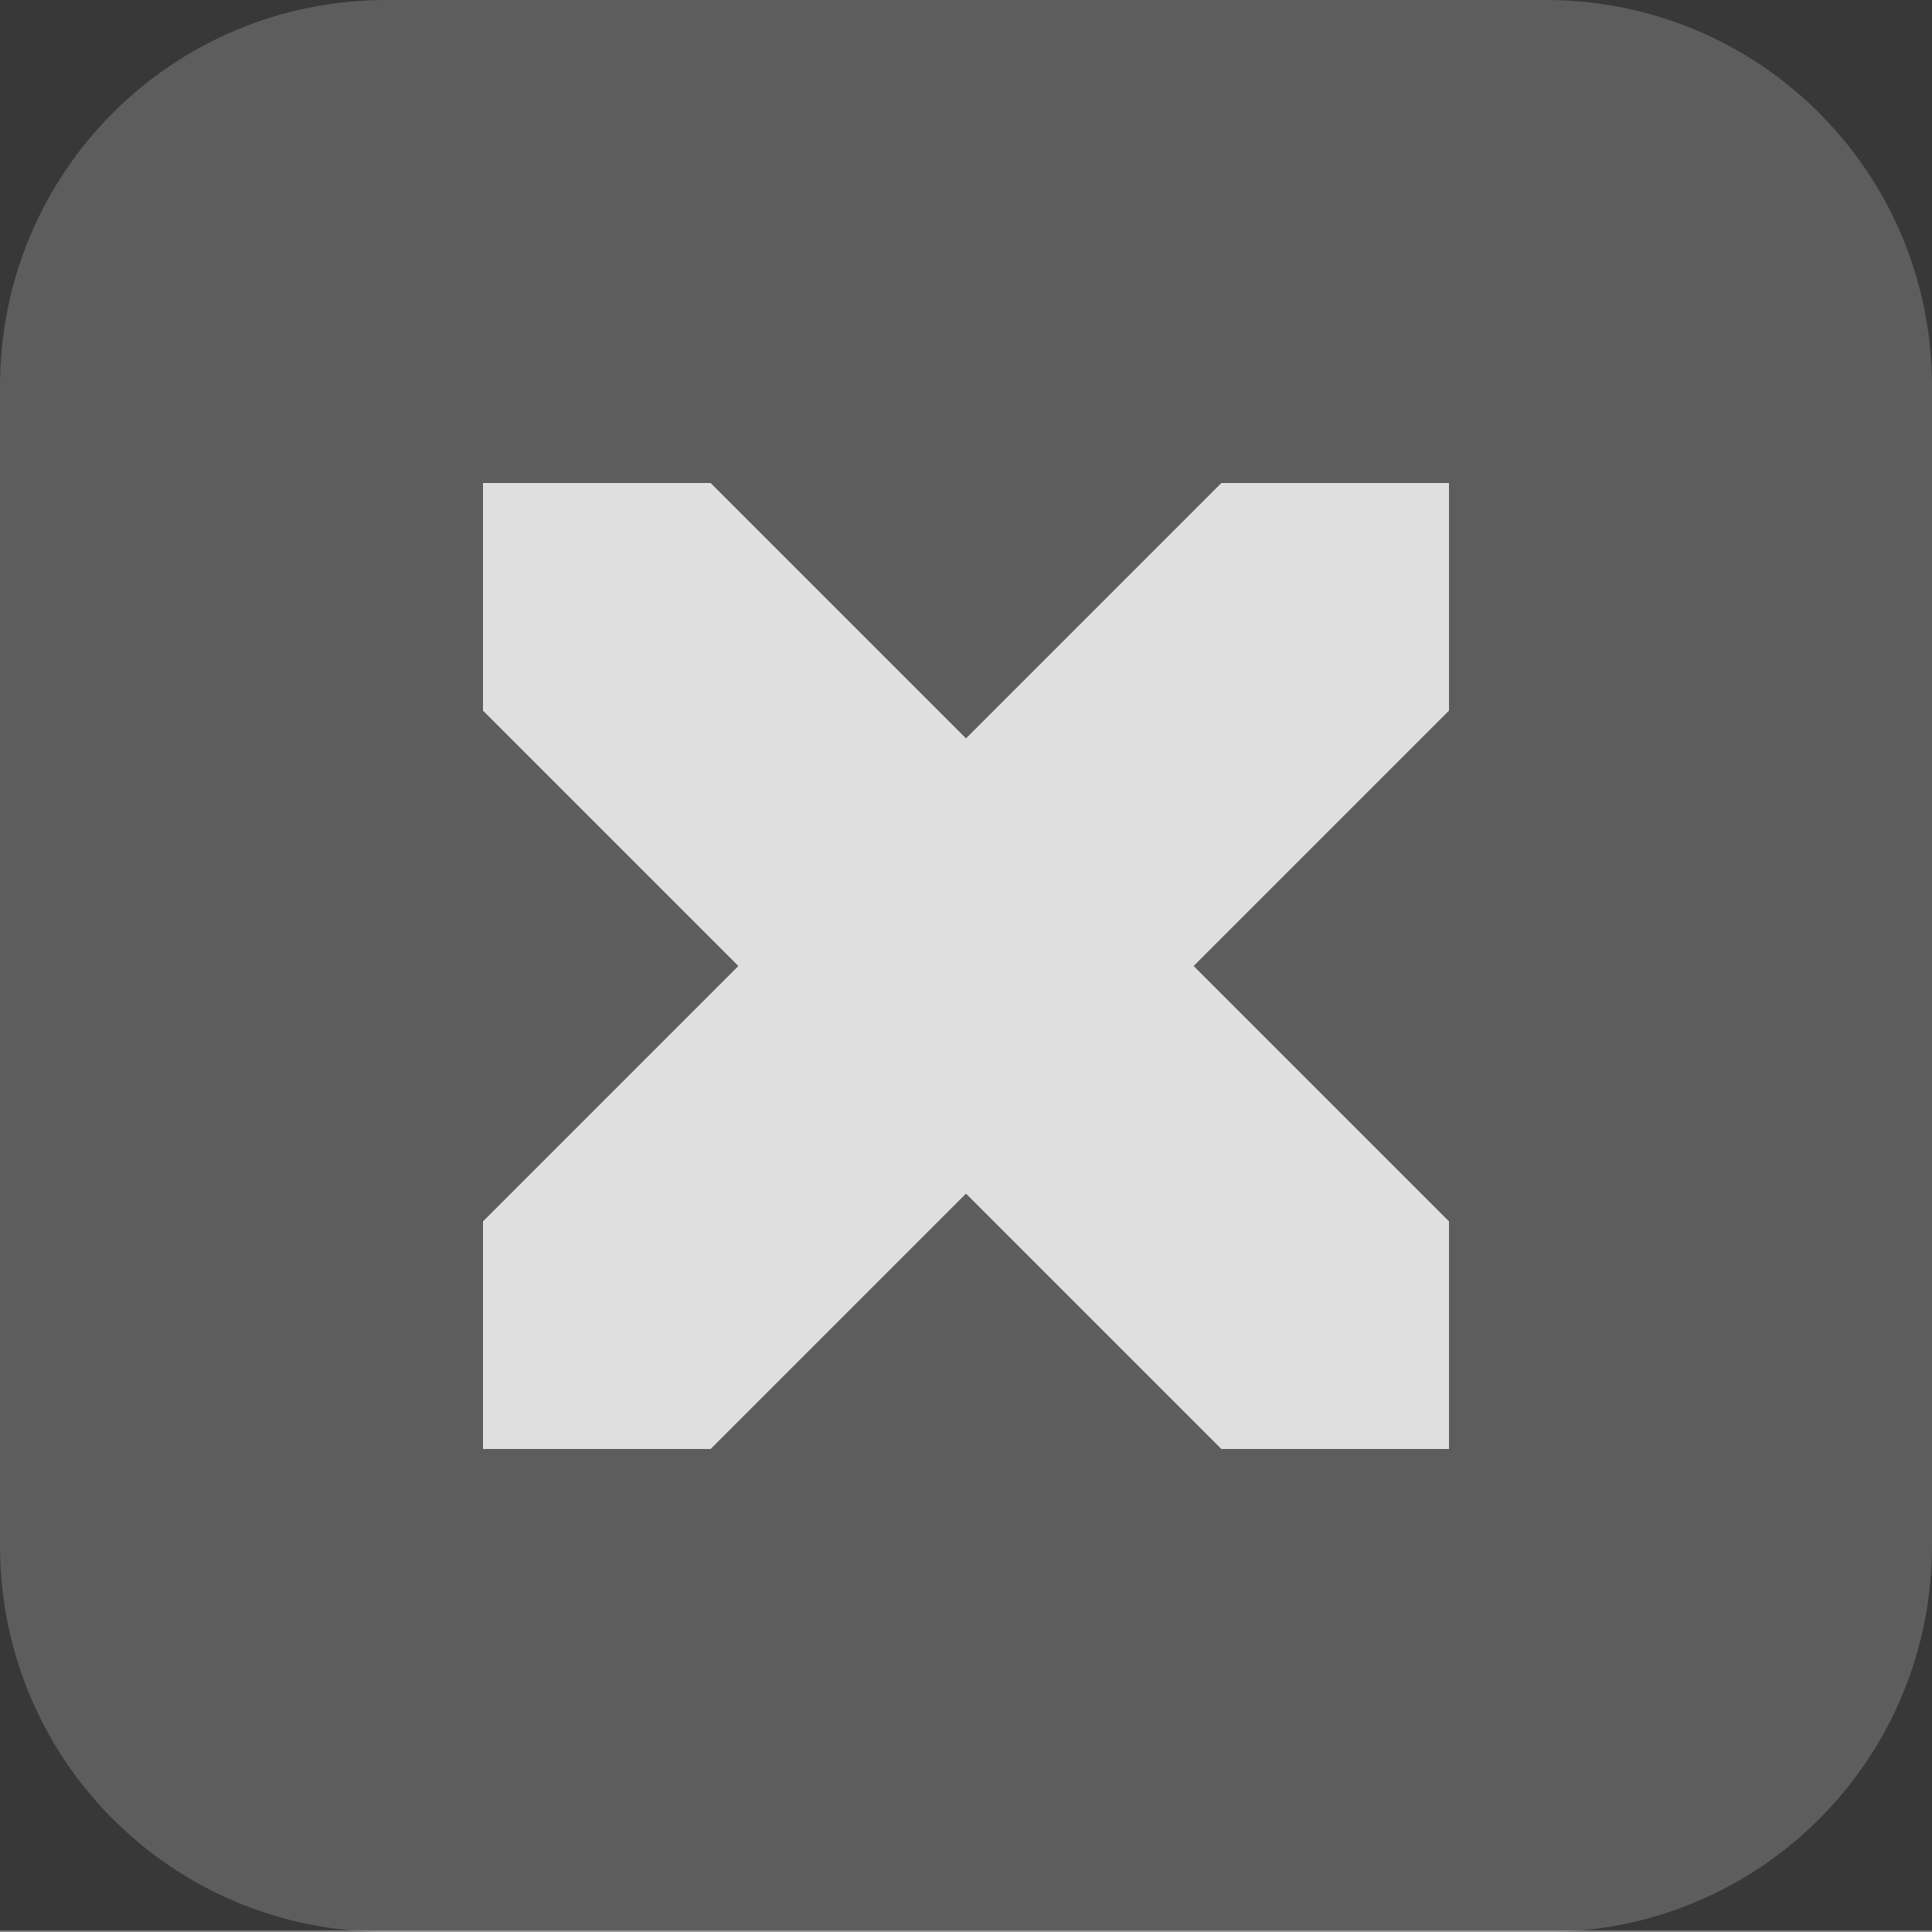 <svg xmlns="http://www.w3.org/2000/svg" id="svg8" width="12" height="12" version="1.1" viewBox="0 0 12 12">
 <rect x="0" y="0" width="12" height="12" fill="#808080" stroke="none"/>
 <rect id="rect817" width="12" height="12" x="0" y="-.01" style="opacity:1;fill:#383838;fill-opacity:1;stroke:none;stroke-width:3.199;stroke-linecap:round;stroke-linejoin:bevel;stroke-miterlimit:4;stroke-dasharray:none;stroke-opacity:1"/>
 <path style="opacity:0.19;fill:#ffffff;fill-opacity:1;stroke:none;stroke-width:2.514;stroke-linecap:round;stroke-linejoin:bevel;stroke-miterlimit:4;stroke-dasharray:none;stroke-opacity:1" id="path825" d="M 2.4,0 C 1.07,0 0,1.07 0,2.4 V 9.6 C 0,10.93 1.07,12 2.4,12 H 9.6 C 10.93,12 12,10.93 12,9.6 V 2.4 C 12,1.07 10.93,0 9.6,0 Z"/>
 <path style="opacity:1;fill:#dfdfdf;fill-opacity:1;stroke:none;stroke-width:2.095;stroke-linecap:round;stroke-linejoin:bevel;stroke-miterlimit:4;stroke-dasharray:none;stroke-opacity:1" id="path829" d="M 3,3 H 4.414 L 6,4.586 7.586,3 H 9 V 4.414 L 7.414,6 9,7.586 V 9 H 7.586 L 6,7.414 4.414,9 H 3 V 7.586 L 4.586,6 3,4.414 Z"/>
</svg>
